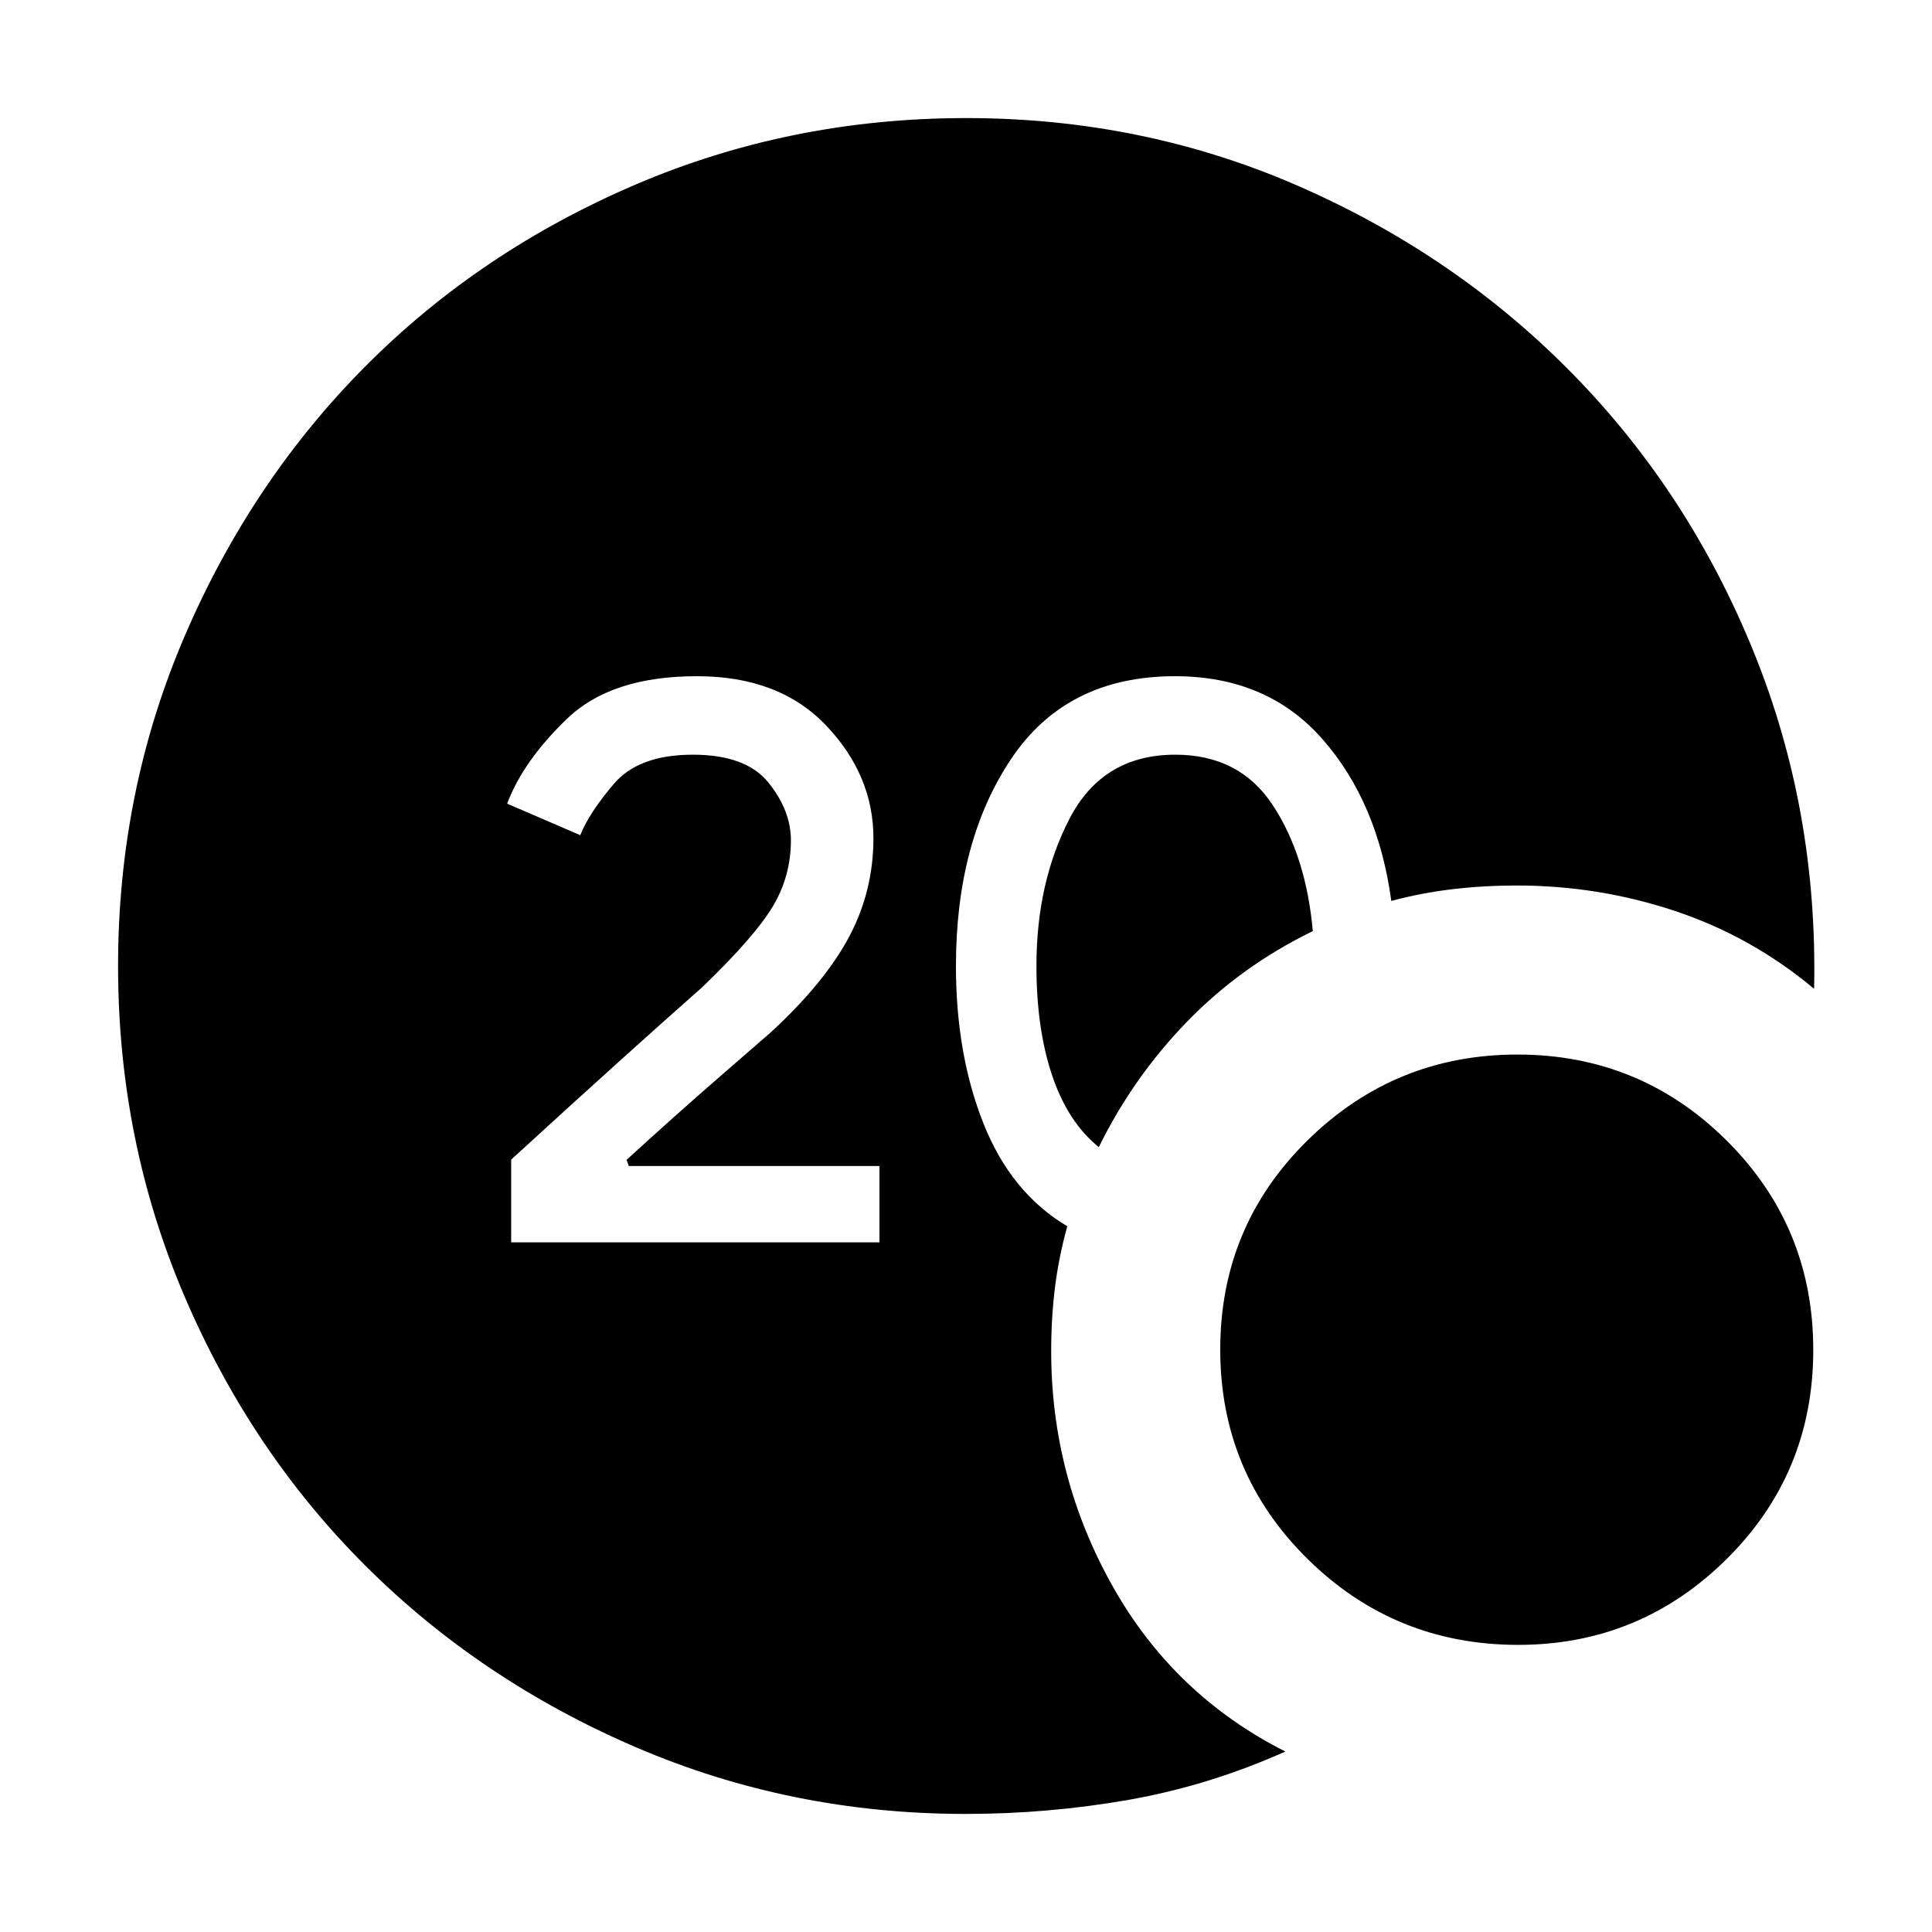 <svg xmlns="http://www.w3.org/2000/svg" height="40" viewBox="0 -960 960 960" width="40"><path d="M479.84-58.67q-86.81 0-163.93-33.16-77.11-33.16-134.16-90-57.04-56.85-90.06-134.02Q58.67-393.03 58.67-480t33.16-164.09q33.16-77.11 90-134.16 56.85-57.04 134.02-90.06 77.18-33.02 164.36-33.02 88.39 0 166.26 34.33 77.86 34.33 135.36 93.17 57.5 58.83 89.5 137.59 32 78.75 30.09 167.57-31.09-26-69.09-38.66-38-12.67-78.66-12.67-16.34 0-31.91 1.83-15.57 1.84-30.43 5.84-6.66-49-34.15-80.34Q629.69-624 583.86-624q-53.86 0-81.36 41T475-480q0 43.8 13.67 78.23 13.66 34.44 41.66 51.1-4.33 15.67-6.16 30.75-1.84 15.07-1.84 31.25 0 62.46 30.45 116.71 30.45 54.25 85.89 82.29-38 17-77.88 24-39.87 7-80.95 7ZM546-390q-15.33-12.33-23.17-35.54Q515-448.75 515-480q0-41.53 16.48-73.26Q547.96-585 584-585q32 0 48.5 25.17 16.5 25.16 19.83 62.5-35.63 17.32-62.48 44.99Q563-424.67 546-390Zm208.37 247.33q-61.39 0-104.71-42.76-43.33-42.77-43.33-104 0-61.24 43.35-103.9Q693.02-436 754.01-436 815-436 858-393.23q43 42.76 43 104 0 61.23-43.04 103.9-43.04 42.66-103.59 42.66ZM254-342.67h183v-37.94H312.47l-1.14-3.06q23-21 42.67-38.16 19.67-17.17 29.33-25.5Q410-472 422-494.67q12-22.68 12-48.82 0-31.18-23.33-55.84Q387.33-624 346.32-624q-42.49 0-64.4 21Q260-582 252-560.67L288.33-545q4.34-11 16.69-25.5Q317.37-585 344.3-585q26.37 0 37.53 13.88Q393-557.24 393-542.49q0 17.78-8.94 32.79-8.94 15.01-34.97 40.1-18.15 16.02-41.93 37.46-23.78 21.43-53.16 48.35v41.12Z"/></svg>